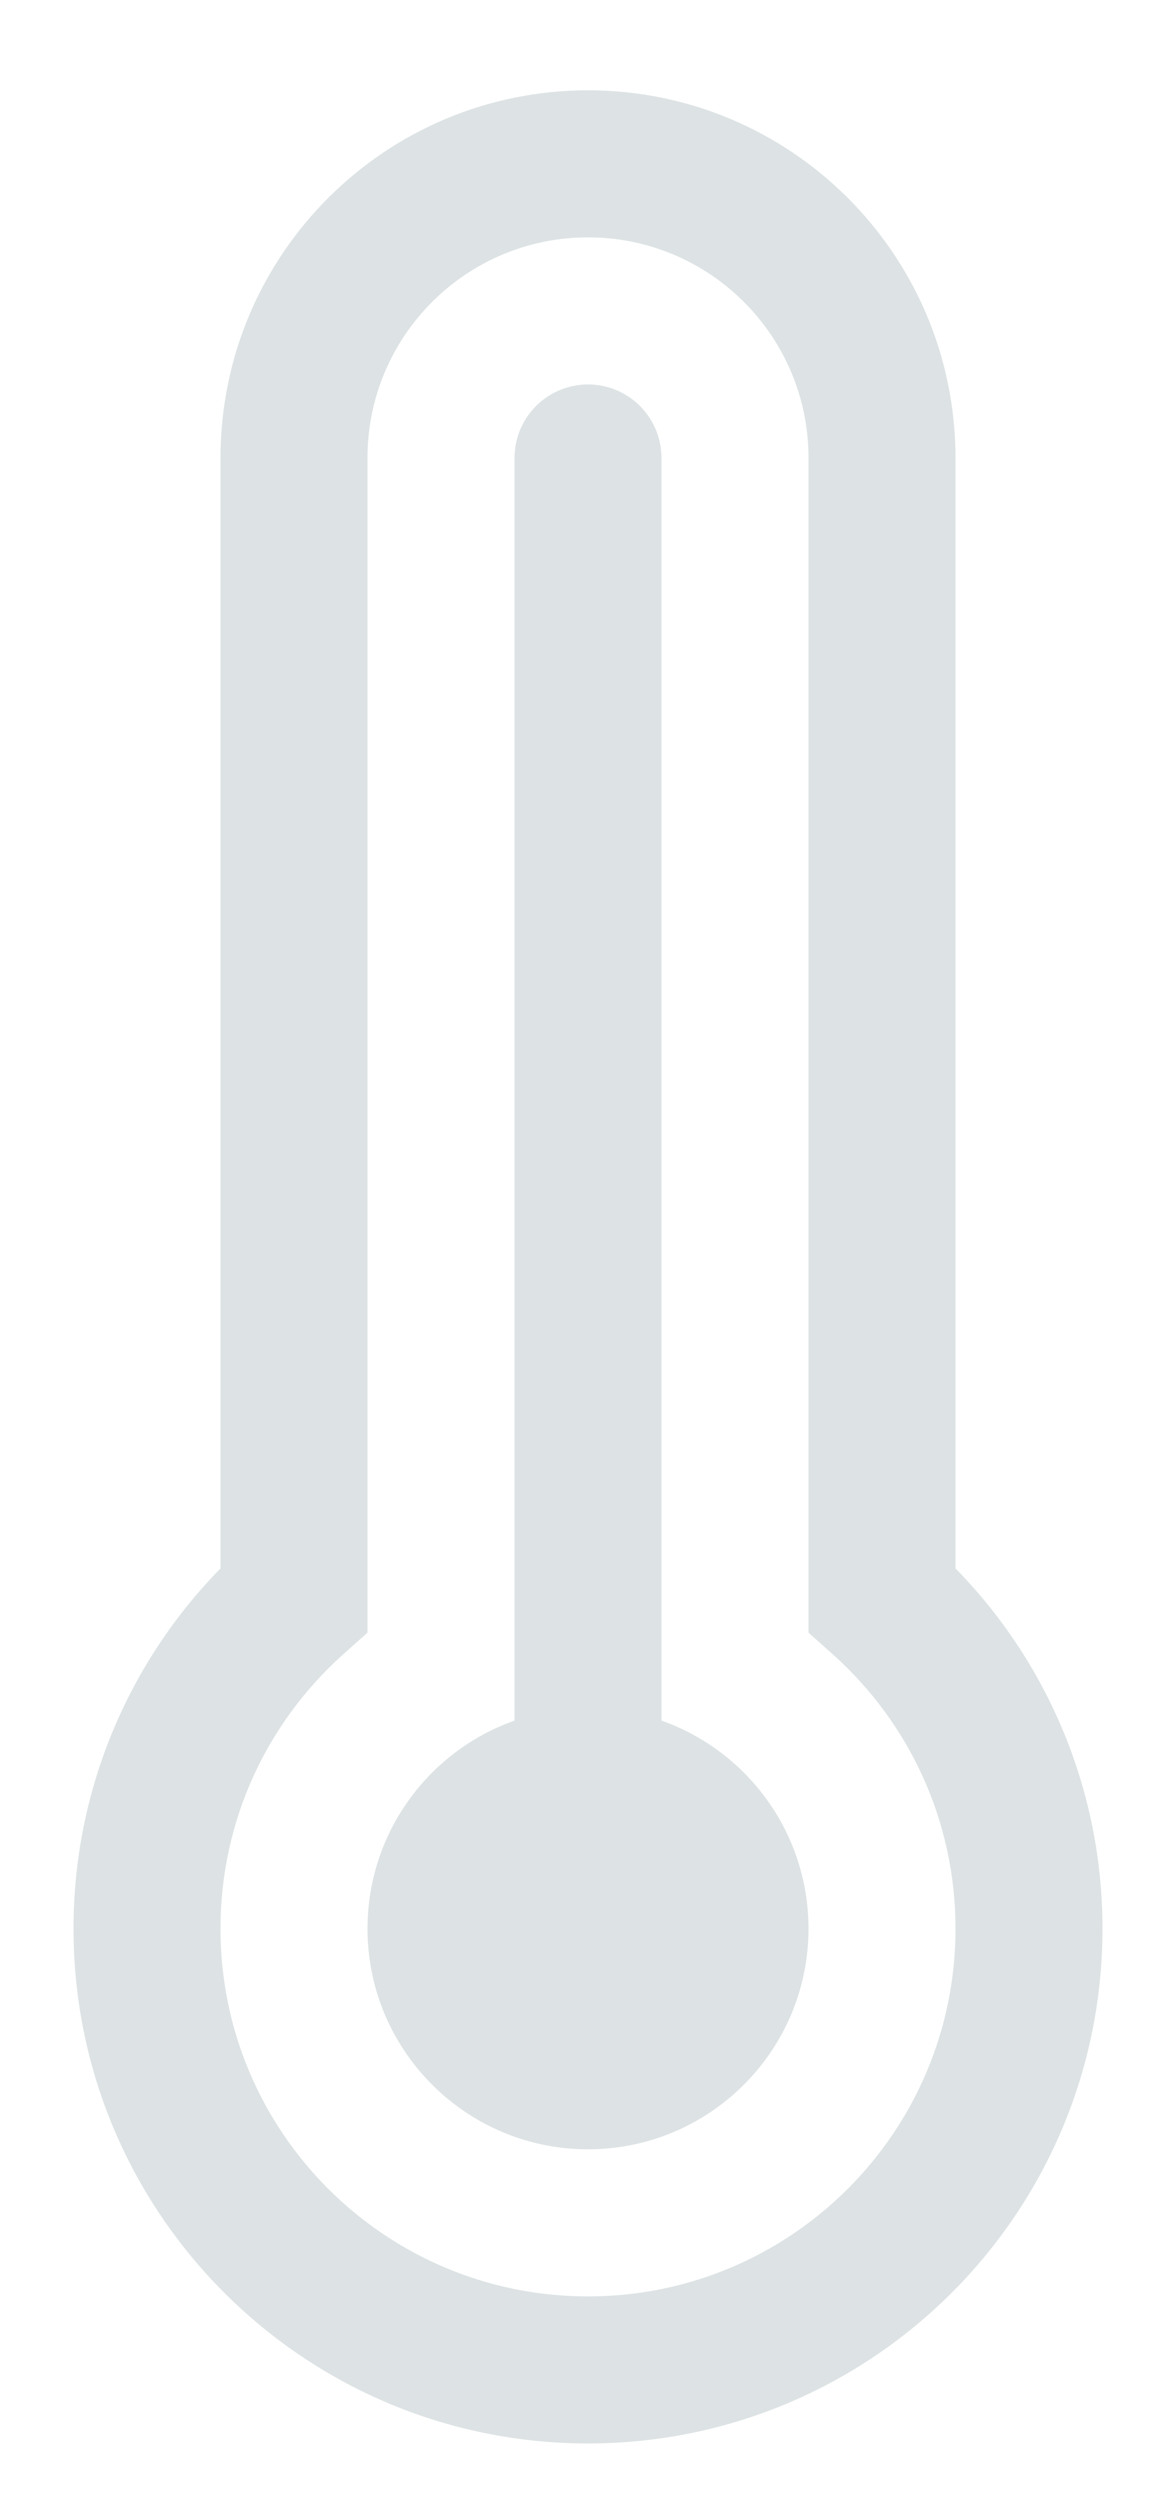 <svg width="8" height="17" viewBox="0 0 8 17" fill="none" xmlns="http://www.w3.org/2000/svg">
<path d="M5.5 13.114C5.5 13.942 4.828 14.614 4 14.614C3.172 14.614 2.5 13.942 2.5 13.114C2.5 12.461 2.917 11.905 3.5 11.699V3.114C3.5 2.838 3.724 2.614 4 2.614C4.276 2.614 4.5 2.838 4.5 3.114V11.699C5.083 11.905 5.5 12.461 5.5 13.114Z" fill="#DDE3E4"/>
<path d="M1.5 3.114C1.5 1.733 2.619 0.614 4 0.614C5.381 0.614 6.5 1.733 6.5 3.114V10.664C7.118 11.295 7.5 12.16 7.5 13.114C7.5 15.047 5.933 16.614 4 16.614C2.067 16.614 0.5 15.047 0.5 13.114C0.5 12.16 0.882 11.295 1.5 10.664V3.114ZM4 1.614C3.172 1.614 2.5 2.285 2.5 3.114V11.101L2.333 11.25C1.821 11.709 1.5 12.373 1.5 13.114C1.5 14.495 2.619 15.614 4 15.614C5.381 15.614 6.5 14.495 6.5 13.114C6.5 12.373 6.179 11.709 5.667 11.25L5.5 11.101V3.114C5.5 2.285 4.828 1.614 4 1.614Z" fill="#DDE3E4"/>
</svg>

